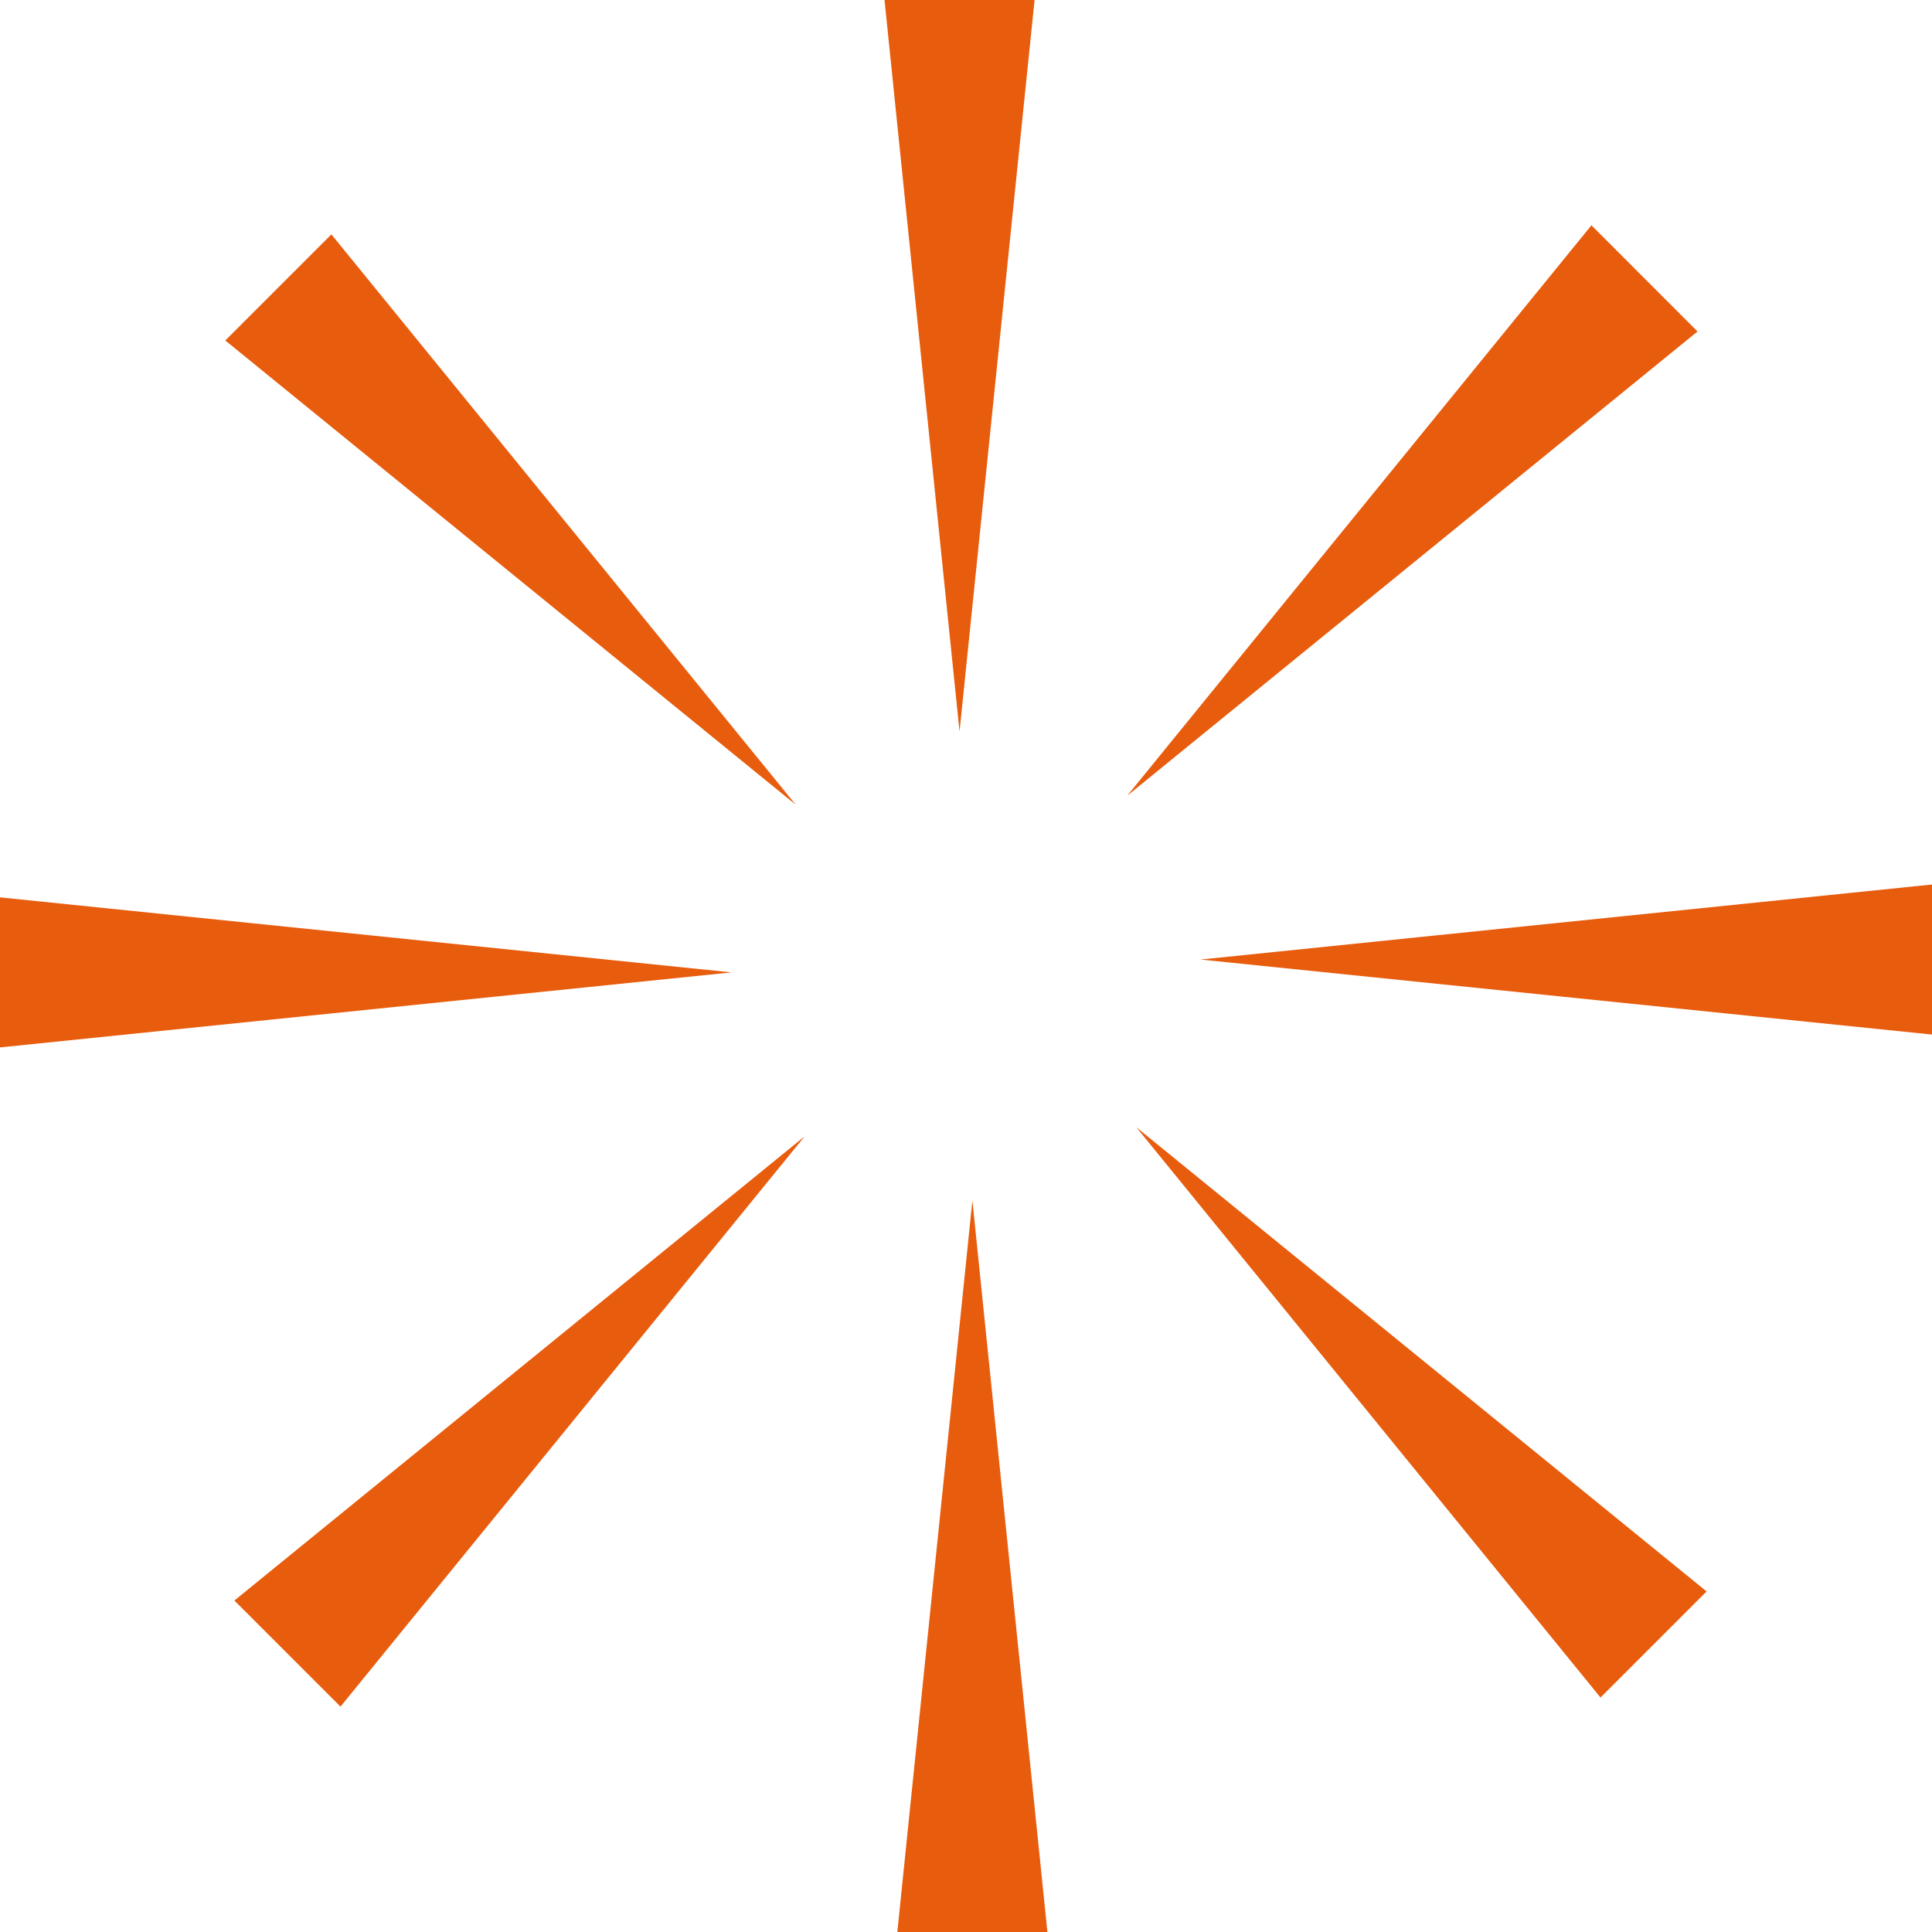 <svg width="102" height="102" viewBox="0 0 102 102" fill="none" xmlns="http://www.w3.org/2000/svg">
<path d="M50.659 38.621L46.698 0H54.62L50.659 38.621Z" fill="#E85C0D"/>
<path d="M42.008 42.483L11.895 17.976L17.496 12.375L42.008 42.483Z" fill="#E85C0D"/>
<path d="M38.621 51.337L0 55.298V47.376L38.621 51.337Z" fill="#E85C0D"/>
<path d="M42.483 59.992L17.976 90.101L12.374 84.5L42.483 59.992Z" fill="#E85C0D"/>
<path d="M51.337 63.379L55.298 102H47.375L51.337 63.379Z" fill="#E85C0D"/>
<path d="M59.992 59.513L90.1 84.02L84.499 89.621L59.992 59.513Z" fill="#E85C0D"/>
<path d="M63.379 50.659L102 46.698V54.62L63.379 50.659Z" fill="#E85C0D"/>
<path d="M59.513 42.008L84.02 11.895L89.621 17.5L59.513 42.008Z" fill="#E85C0D"/>
</svg>

